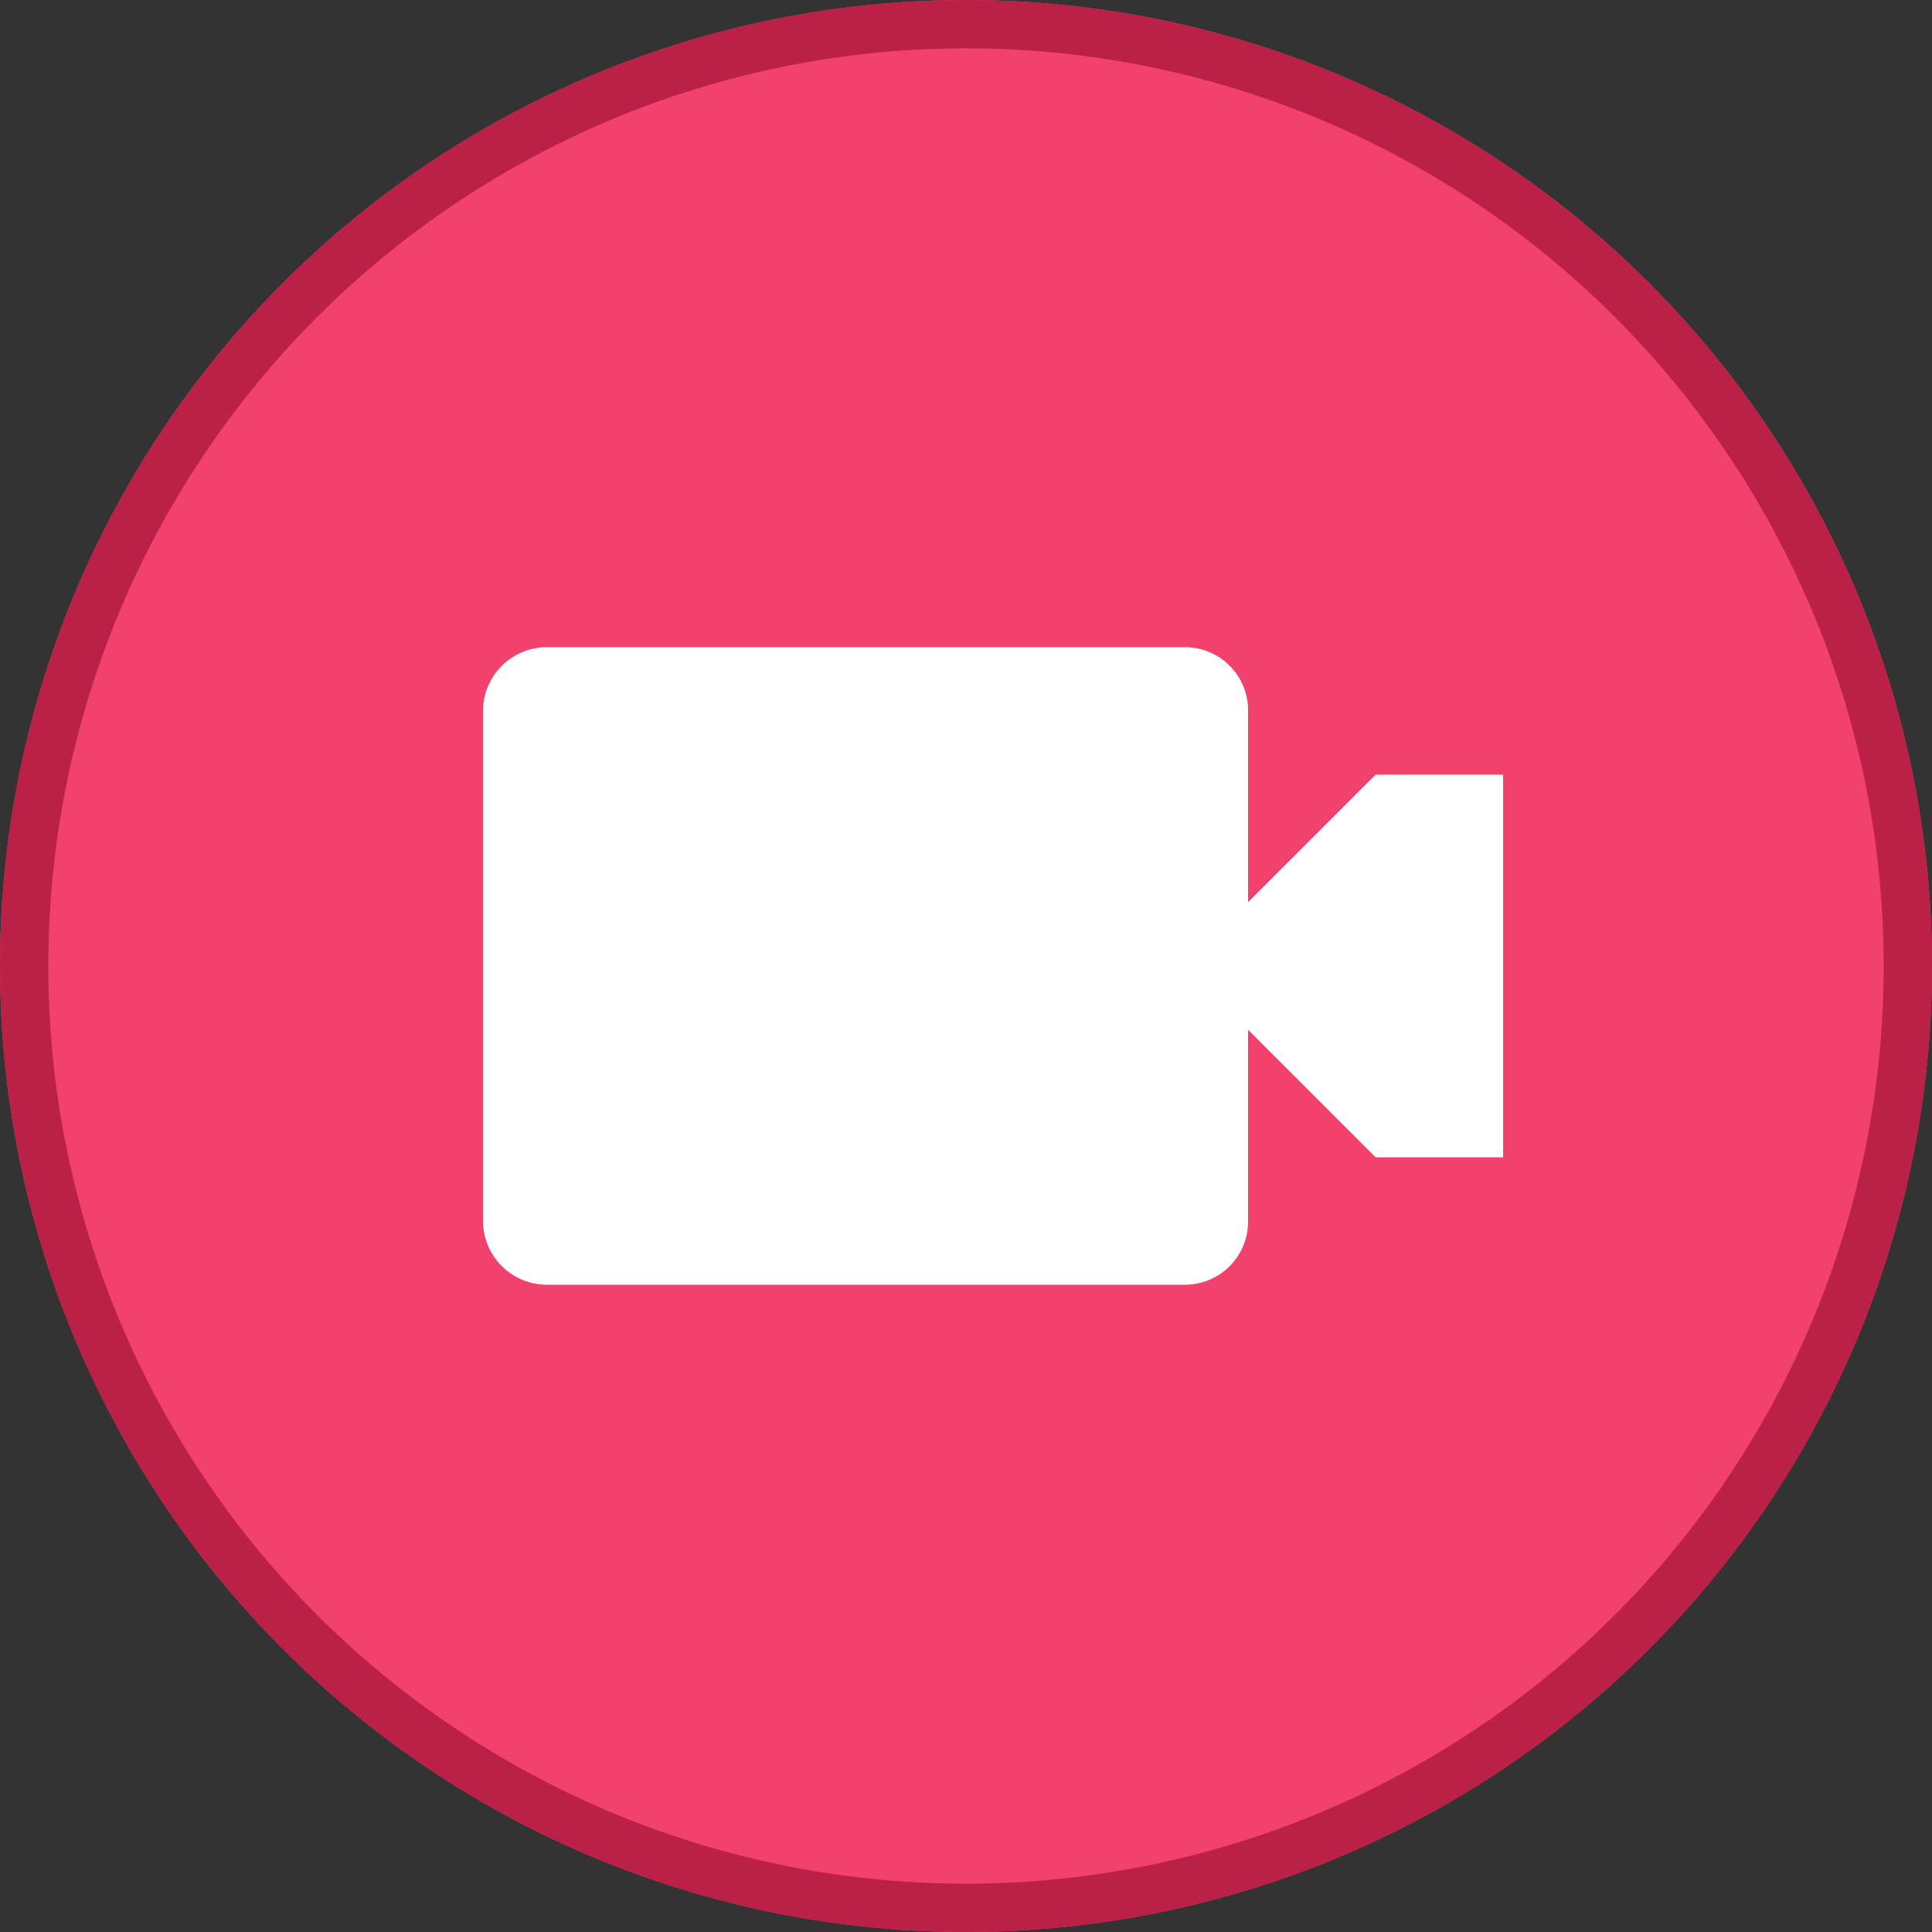 <svg id="ic_map_40_01_e" xmlns="http://www.w3.org/2000/svg" width="40" height="40" viewBox="0 0 40 40">
  <rect x="0" y="0" width="40" height="40" fill="#333333" stroke="none"/>
  <g id="ic_widget_map">
    <g id="n" fill="#f1416c" stroke="#bb2046" stroke-width="1">
      <circle cx="20" cy="20" r="20" stroke="none"/>
      <circle cx="20" cy="20" r="19.5" fill="none"/>
    </g>
  </g>
  <path id="Icon_open-video" data-name="Icon open-video" d="M1.32,0A1.324,1.324,0,0,0,0,1.32V11.882A1.324,1.324,0,0,0,1.32,13.2h13.2a1.307,1.307,0,0,0,1.32-1.32V7.921l2.64,2.64h2.64V2.64h-2.64l-2.64,2.64V1.32A1.307,1.307,0,0,0,14.522,0Z" transform="translate(10 13.399)" fill="#fff"/>
</svg>
